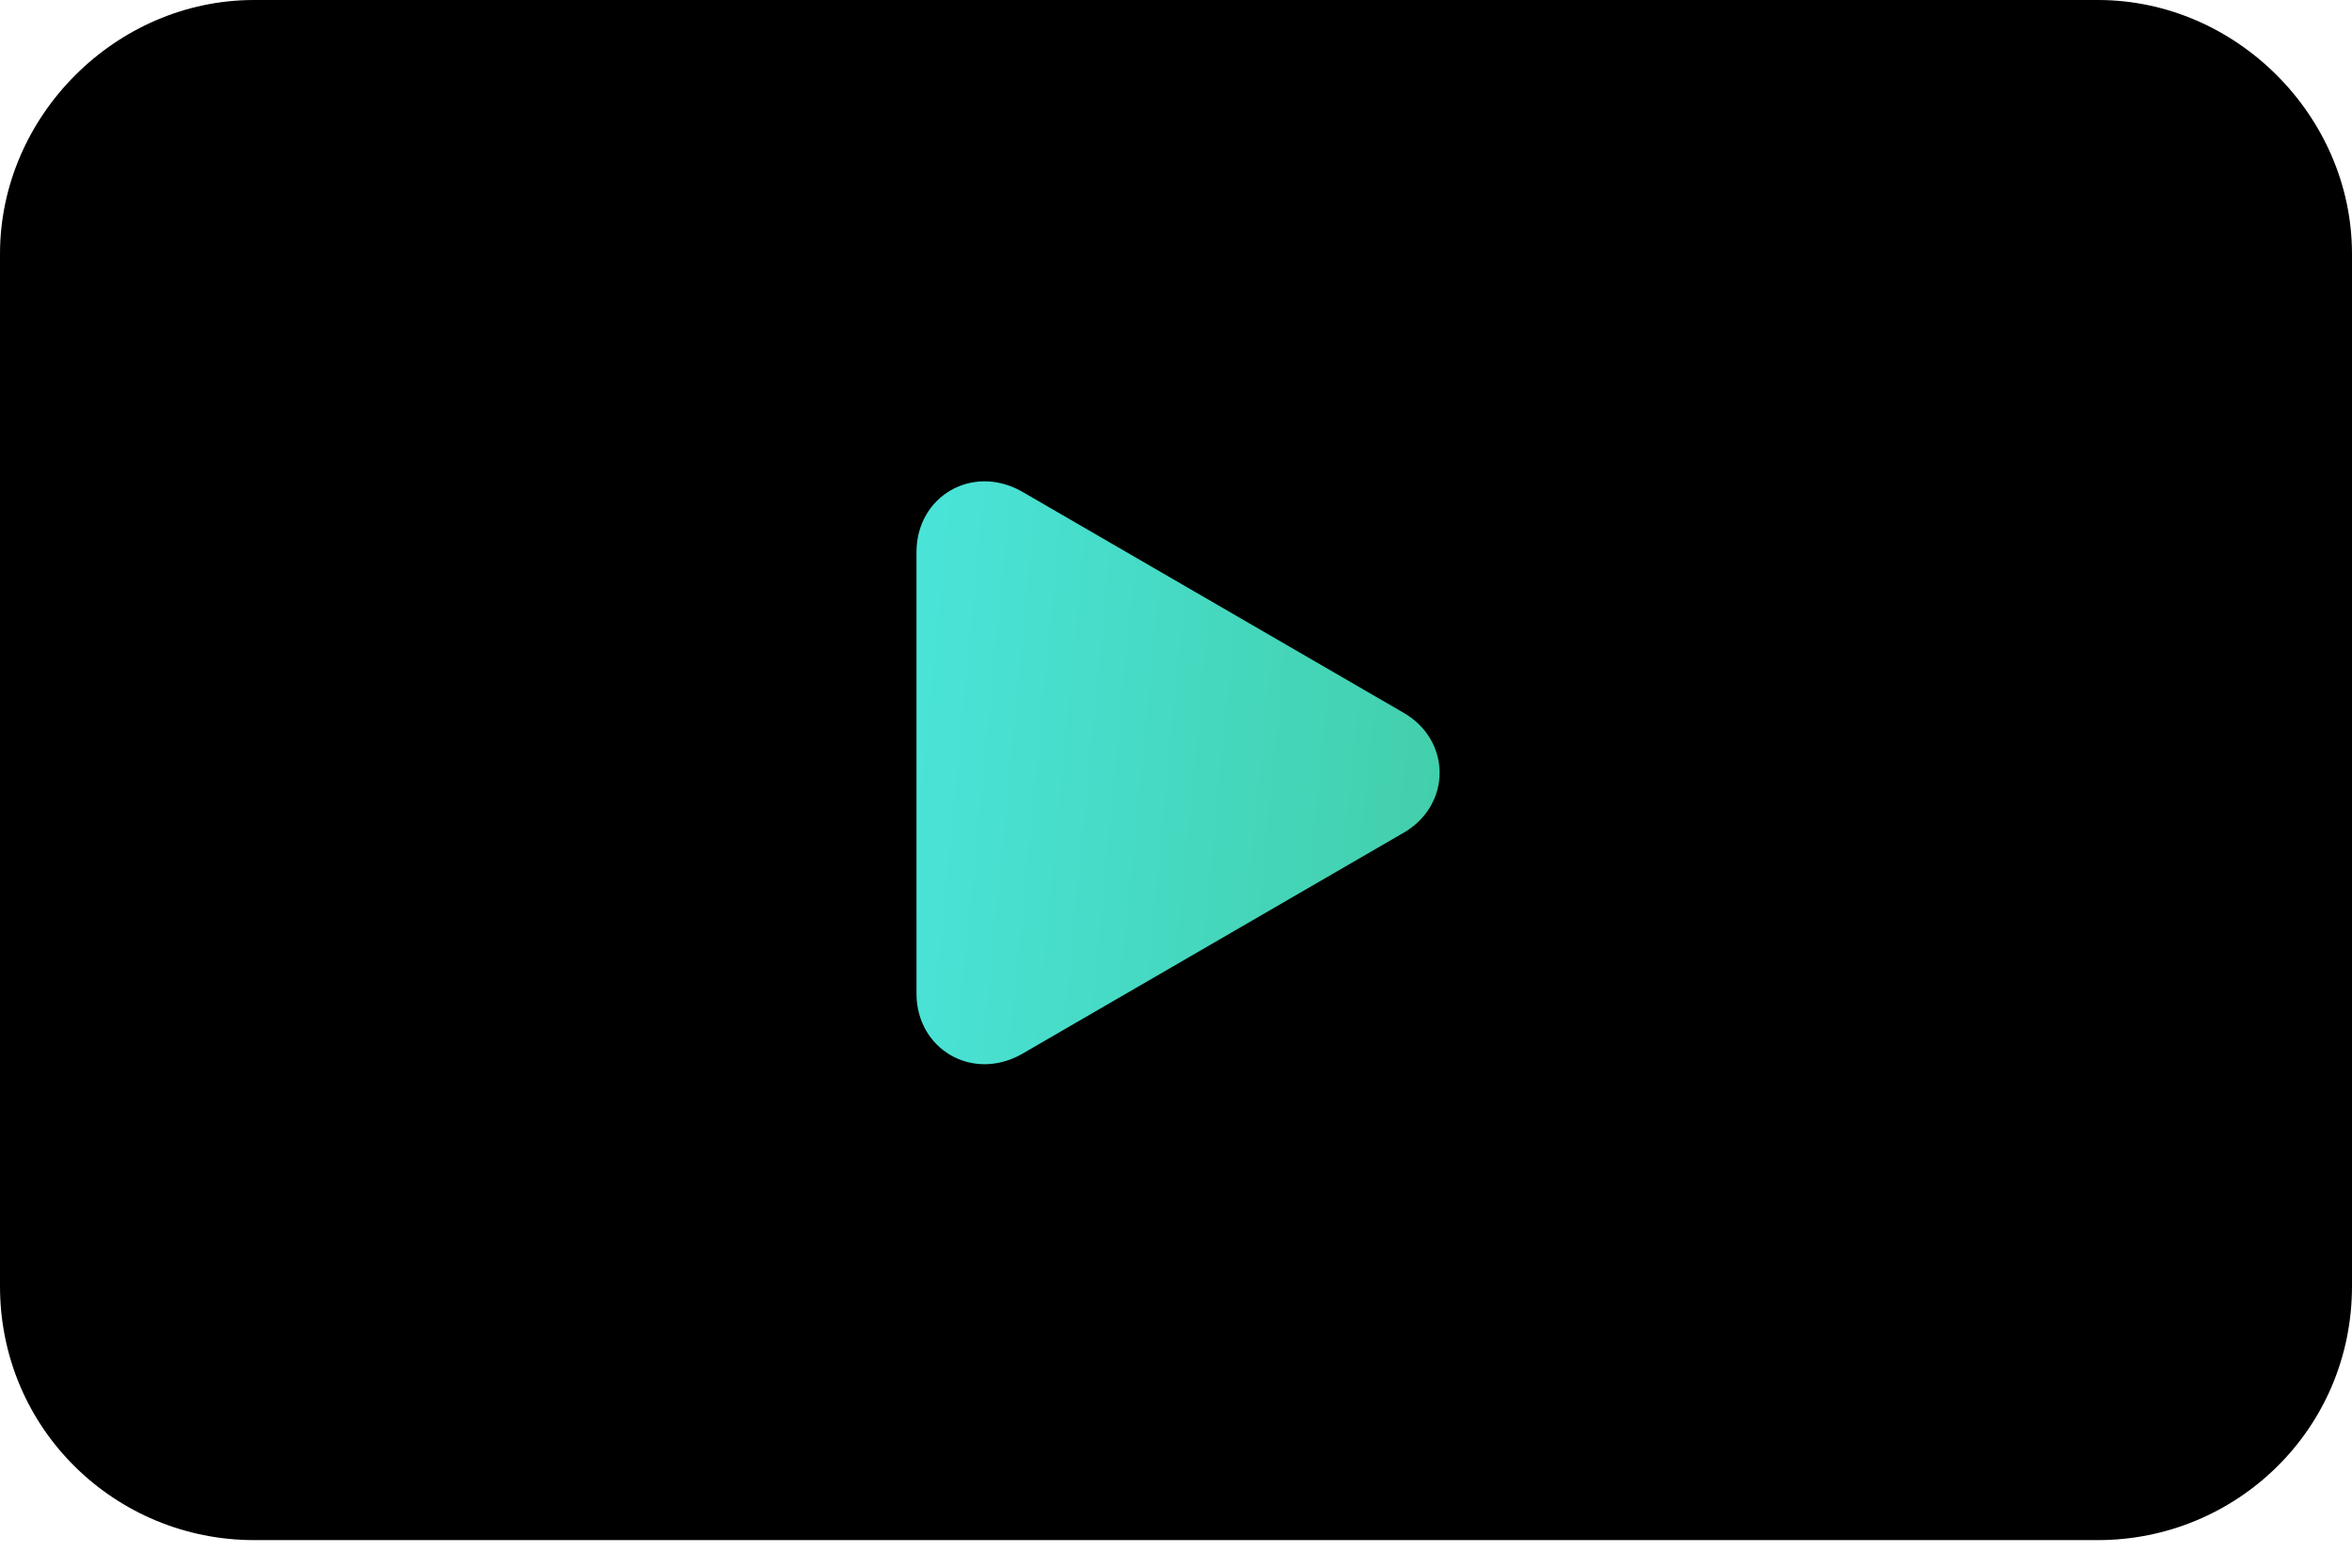 <svg width="60" height="40" viewBox="0 0 60 40" fill="none" xmlns="http://www.w3.org/2000/svg">
<path d="M6.479 0H53.521C57.042 0 60 2.958 60 6.479V32.817C60 36.479 57.042 39.296 53.521 39.296H6.479C2.958 39.296 0 36.479 0 32.817V6.479C0 2.958 2.958 0 6.479 0Z" fill="black"/>
<path fill-rule="evenodd" clip-rule="evenodd" d="M35.774 21.267L26.056 26.901C24.788 27.605 23.38 26.76 23.38 25.351V14.084C23.38 12.675 24.788 11.83 26.056 12.534L35.774 18.168C37.042 18.872 37.042 20.562 35.774 21.267Z" fill="url(#paint0_linear)"/>
<defs>
<linearGradient id="paint0_linear" x1="23.38" y1="12.281" x2="38.071" y2="13.698" gradientUnits="userSpaceOnUse">
<stop offset="0.05" stop-color="#49E3D7"/>
<stop offset="1" stop-color="#42CEA9"/>
</linearGradient>
</defs>
</svg>
